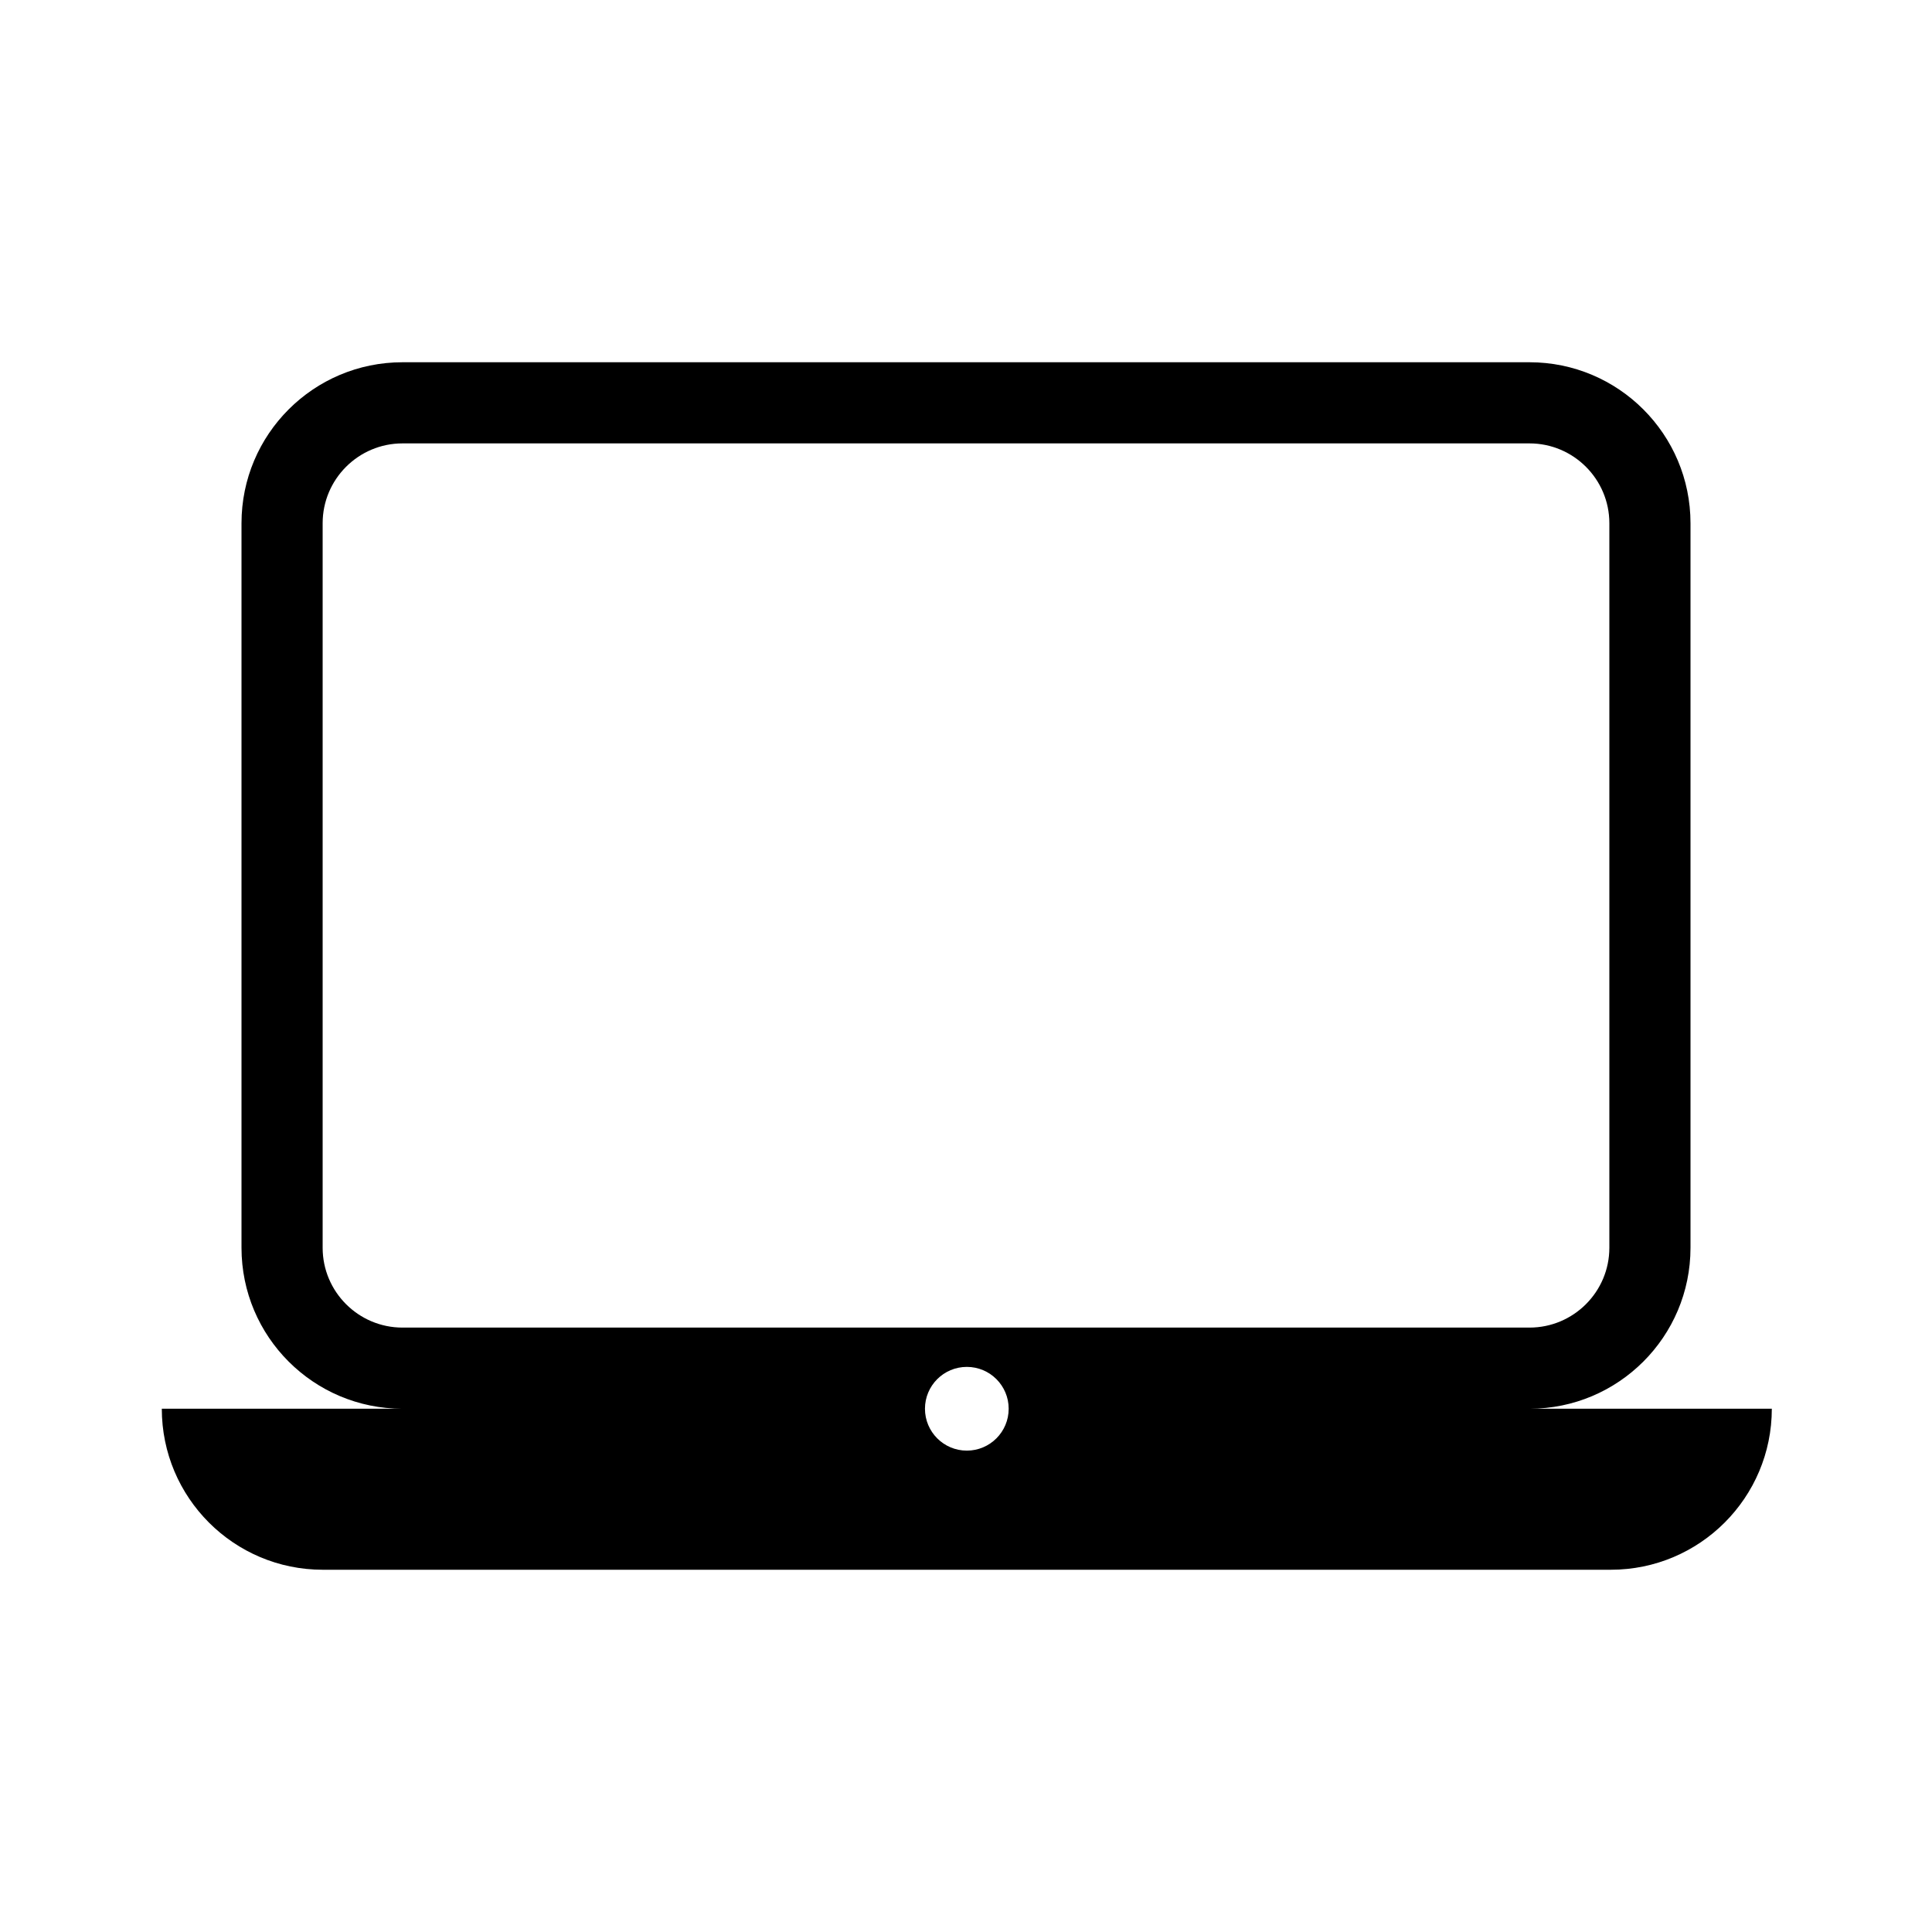 <svg xmlns="http://www.w3.org/2000/svg" width="100" height="100">
  <path d="M79.166 72.916c4.603 0 8.334-3.73 8.334-8.332V27.083c0-4.602-3.731-8.333-8.334-8.333H20.833c-4.602 0-8.333 3.731-8.333 8.333v37.501c0 4.602 3.731 8.332 8.333 8.332H8.375c0 4.602 3.731 8.334 8.333 8.334h66.667c4.603 0 8.334-3.732 8.334-8.334H79.166zM16.7 64.584V27.083c0-2.279 1.854-4.133 4.133-4.133h58.333c2.279 0 4.134 1.854 4.134 4.133v37.501c0 2.278-1.854 4.132-4.134 4.132H20.833c-2.279 0-4.133-1.854-4.133-4.132zm33.343 10.5c-1.196 0-2.167-.971-2.167-2.168 0-1.195.97-2.166 2.167-2.166s2.166.971 2.166 2.166c0 1.197-.97 2.168-2.166 2.168z"/>
</svg>
